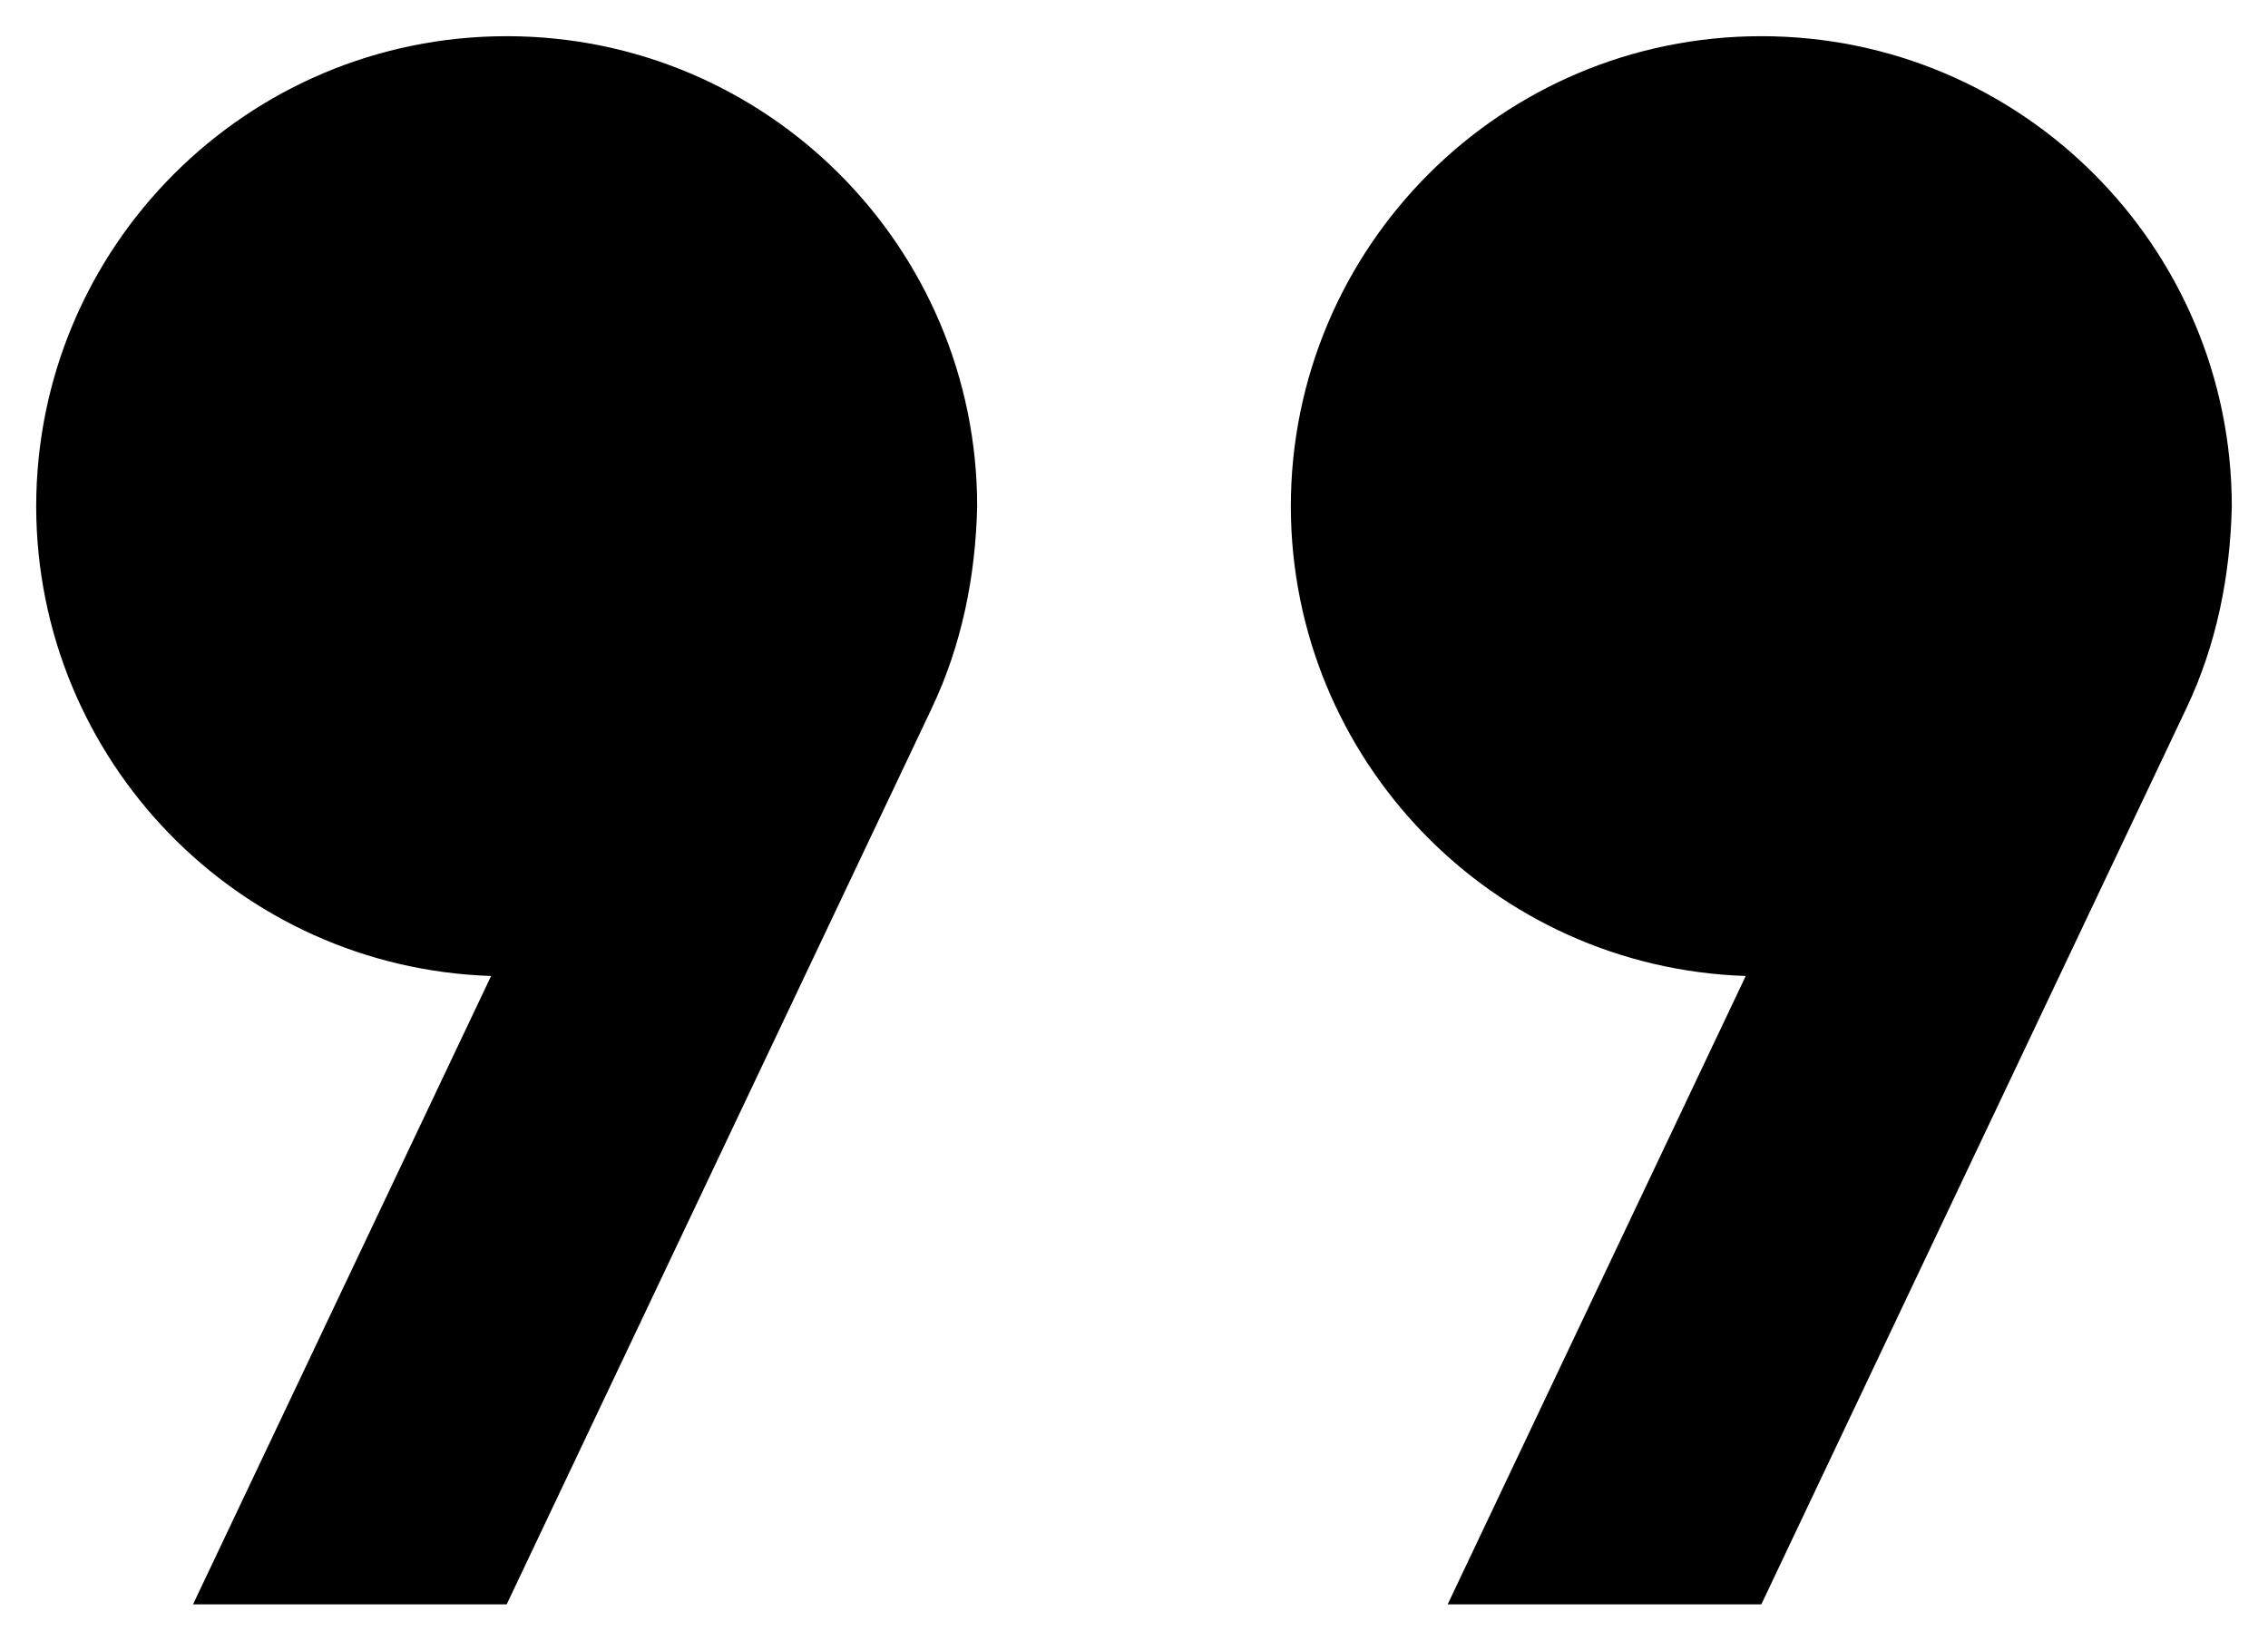 <svg width="47" height="34" viewBox="0 0 47 34" fill="none" xmlns="http://www.w3.org/2000/svg">
<path d="M10.5 0.75C5.115 0.75 0.75 5.115 0.75 10.5C0.76 15.752 4.928 20.053 10.177 20.227L4 33.25H10.5L19.309 14.678C19.932 13.365 20.216 11.944 20.25 10.5C20.25 5.115 15.885 0.75 10.5 0.75ZM36.5 0.75C31.115 0.75 26.75 5.115 26.75 10.5C26.76 15.752 30.928 20.053 36.177 20.227L30 33.25H36.5L45.309 14.678C45.932 13.365 46.216 11.944 46.25 10.5C46.25 5.115 41.885 0.75 36.5 0.75Z" fill="black"/>
</svg>
